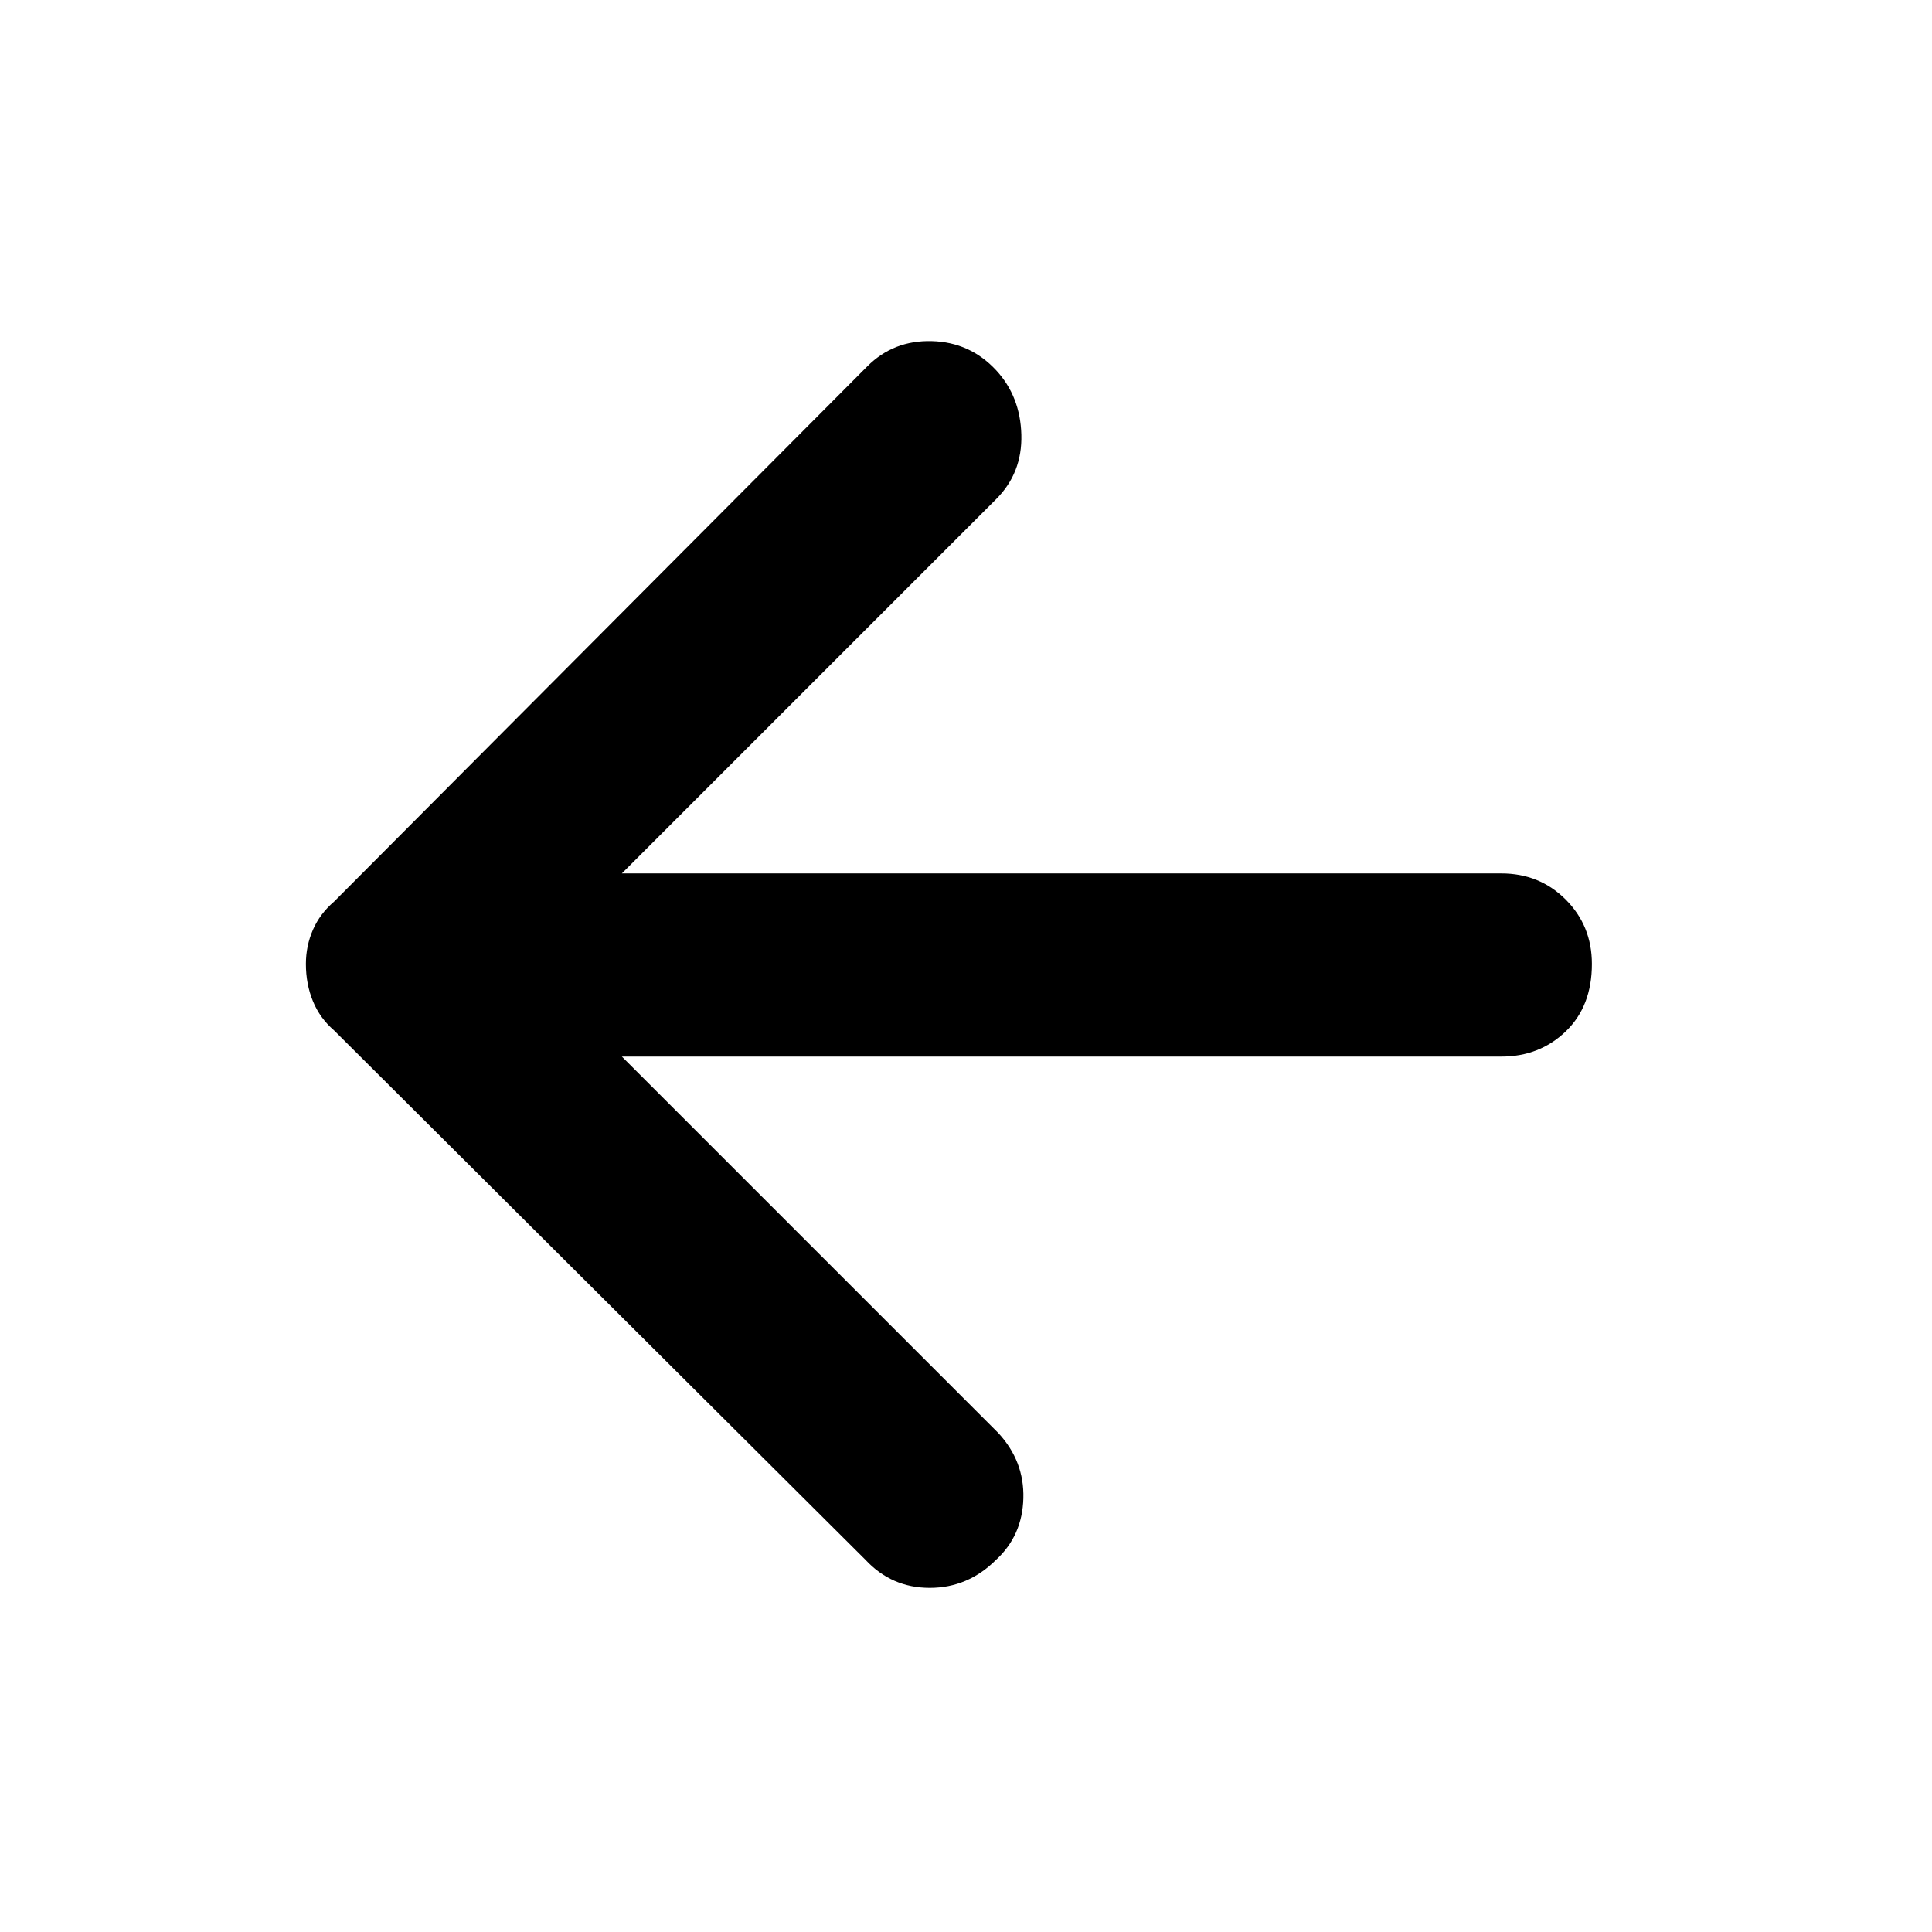 <svg xmlns="http://www.w3.org/2000/svg" height="48" width="48"><path d="M21.5 38.75 8.3 25.6Q7.95 25.3 7.775 24.875Q7.6 24.45 7.6 23.95Q7.6 23.5 7.775 23.1Q7.95 22.7 8.3 22.4L21.55 9.1Q22.2 8.45 23.15 8.475Q24.1 8.5 24.75 9.2Q25.35 9.85 25.375 10.8Q25.4 11.75 24.75 12.4L15.45 21.7H37.3Q38.25 21.7 38.9 22.35Q39.55 23 39.55 23.95Q39.55 25 38.9 25.625Q38.25 26.25 37.3 26.25H15.45L24.8 35.6Q25.45 36.3 25.425 37.225Q25.4 38.15 24.75 38.75Q24.05 39.45 23.1 39.45Q22.15 39.45 21.5 38.75Z"/></svg>